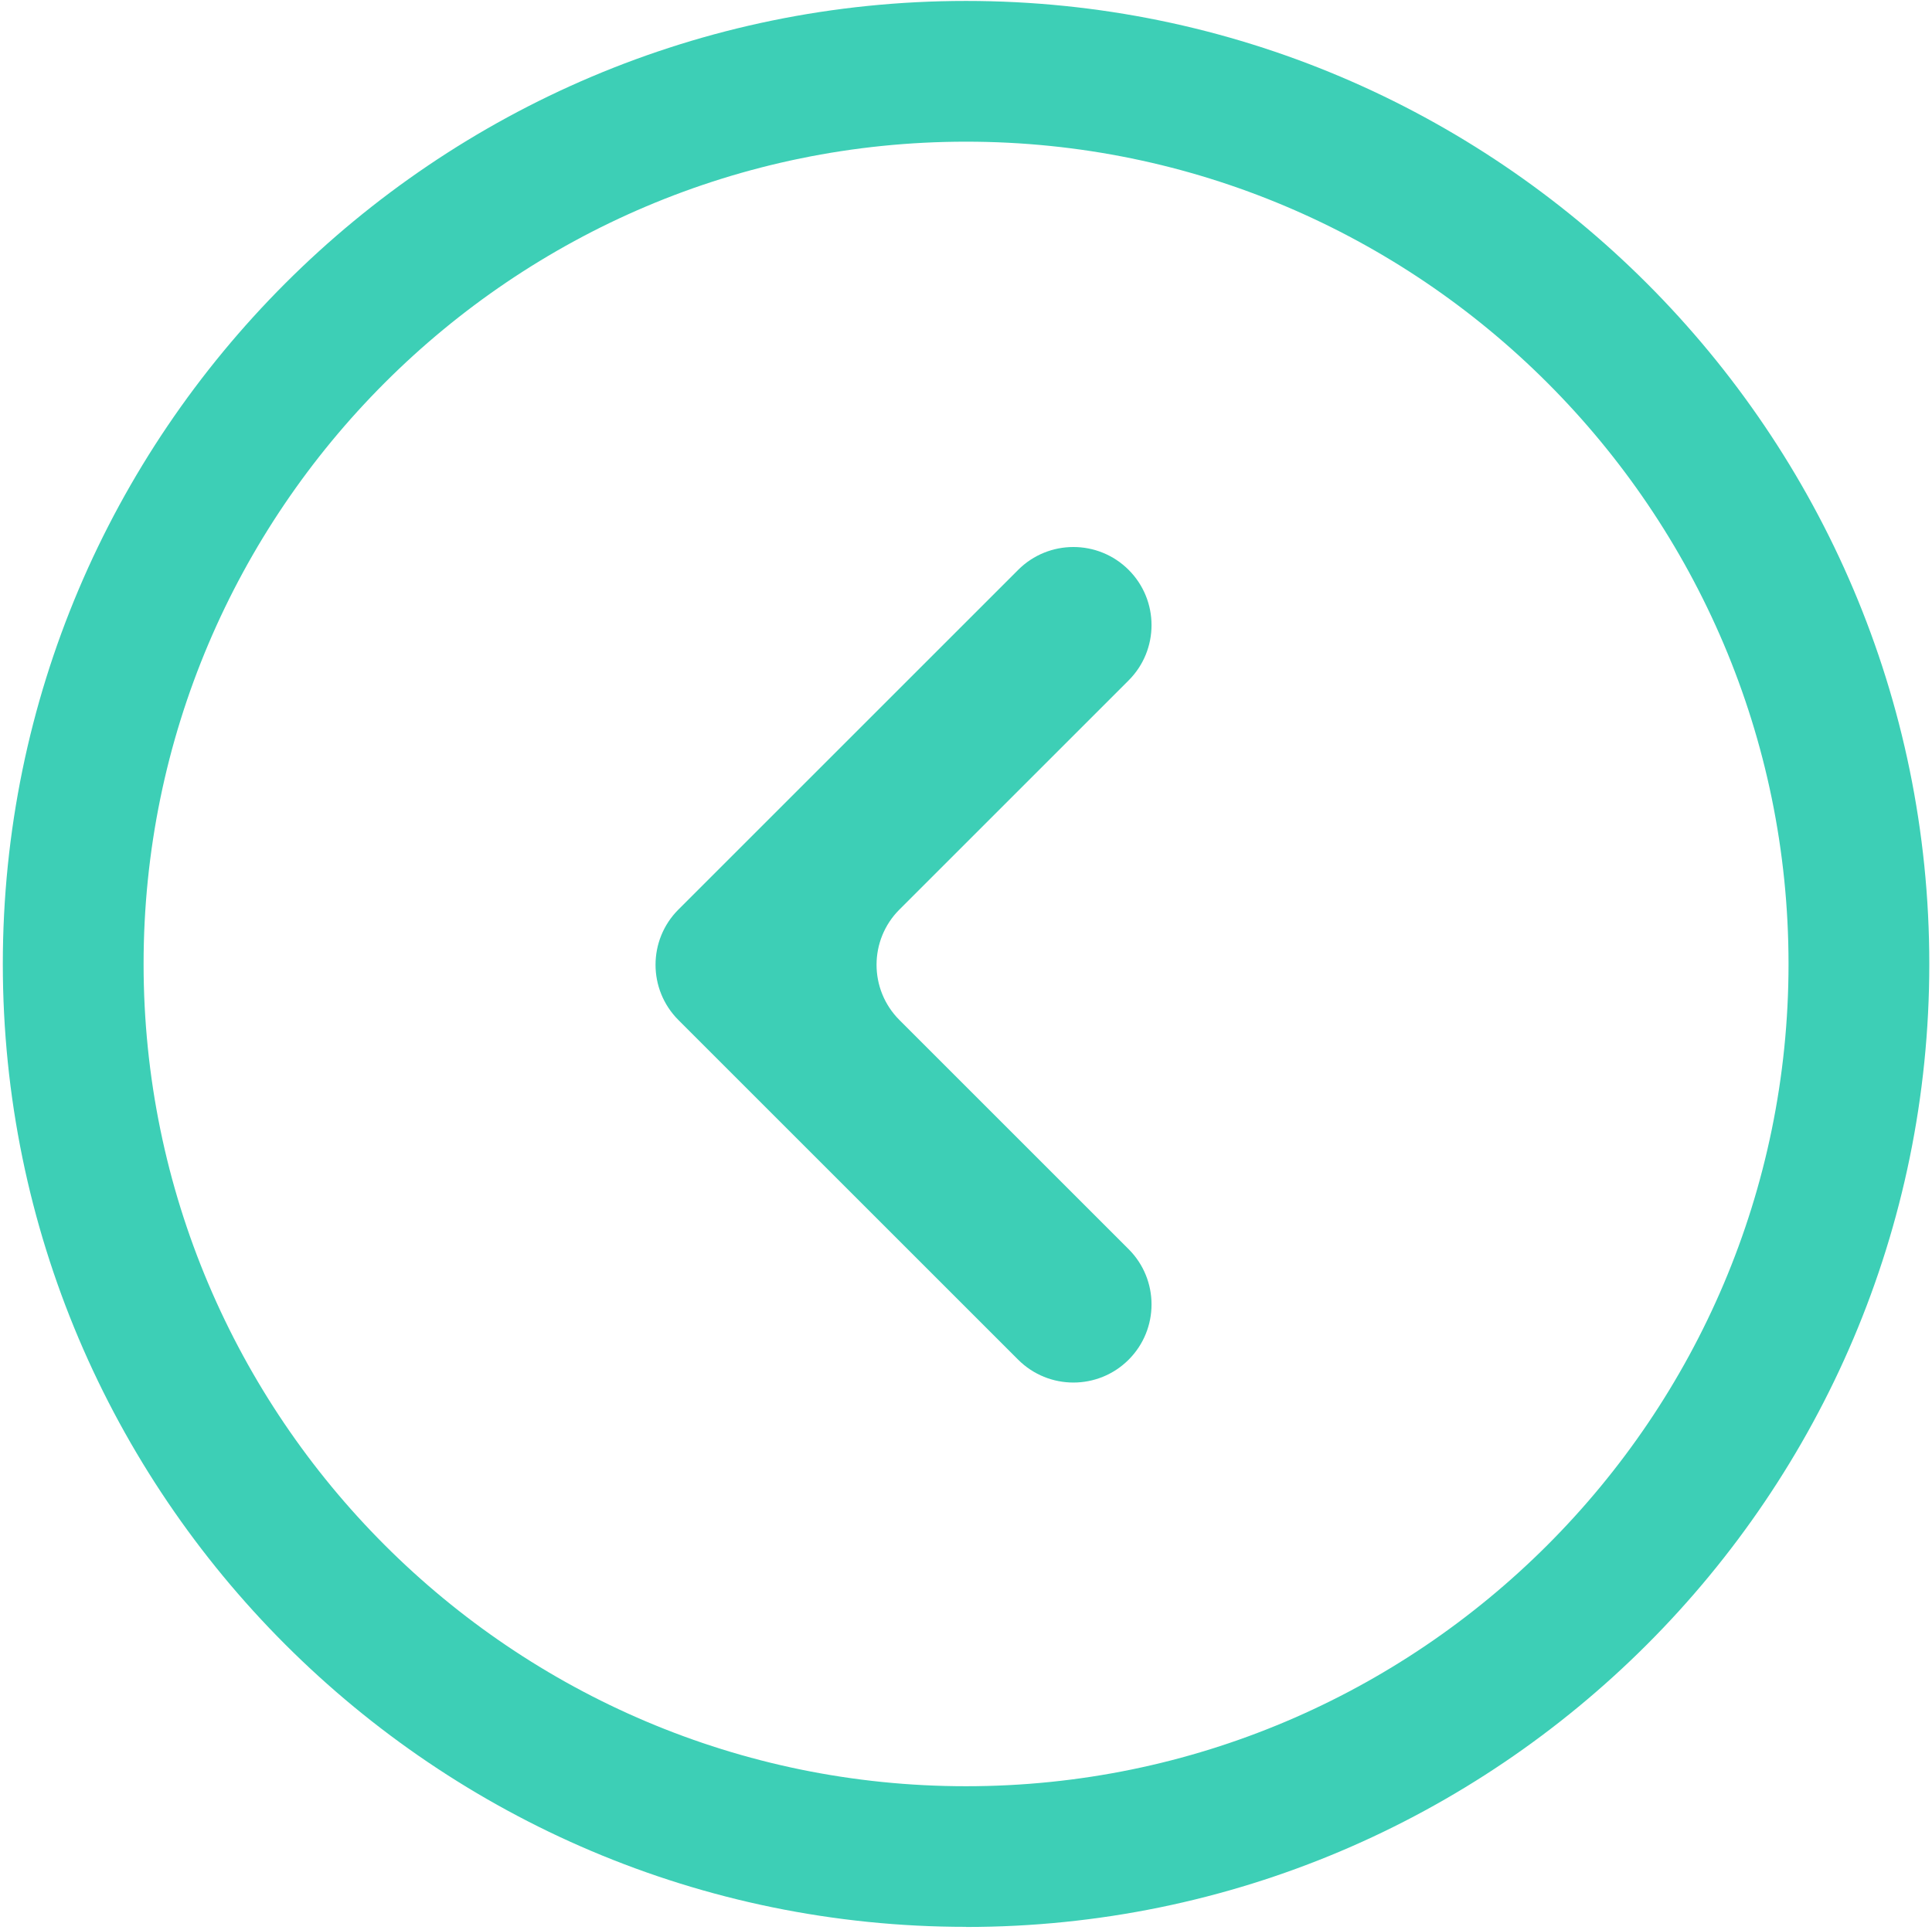 <?xml version="1.0" encoding="UTF-8"?>
<svg id="Ebene_1" data-name="Ebene 1" xmlns="http://www.w3.org/2000/svg" viewBox="0 0 164.69 164.53">
  <defs>
    <style>
      .cls-1 {
        fill: #3dcfb6;
      }
    </style>
  </defs>
  <path class="cls-1" d="M82.35,164.29C37.08,164.29.24,127.46.24,82.19S37.08.08,82.35.08s82.11,36.83,82.11,82.11-36.83,82.11-82.11,82.11ZM82.35,12.08C43.69,12.08,12.24,43.53,12.24,82.19s31.45,70.11,70.11,70.11,70.11-31.45,70.11-70.11S121.01,12.08,82.35,12.08Z"/>
  <path class="cls-1" d="M62.54,91.68l24.25,24.25c2.6,2.6,6.82,2.6,9.42,0h0c2.6-2.6,2.6-6.82,0-9.42l-19.54-19.54c-2.6-2.6-2.6-6.82,0-9.42l19.54-19.54c2.6-2.6,2.6-6.82,0-9.42h0c-2.6-2.6-6.82-2.6-9.42,0l-24.25,24.25-4.71,4.71c-2.6,2.6-2.6,6.82,0,9.42l4.71,4.71Z"/>
</svg>